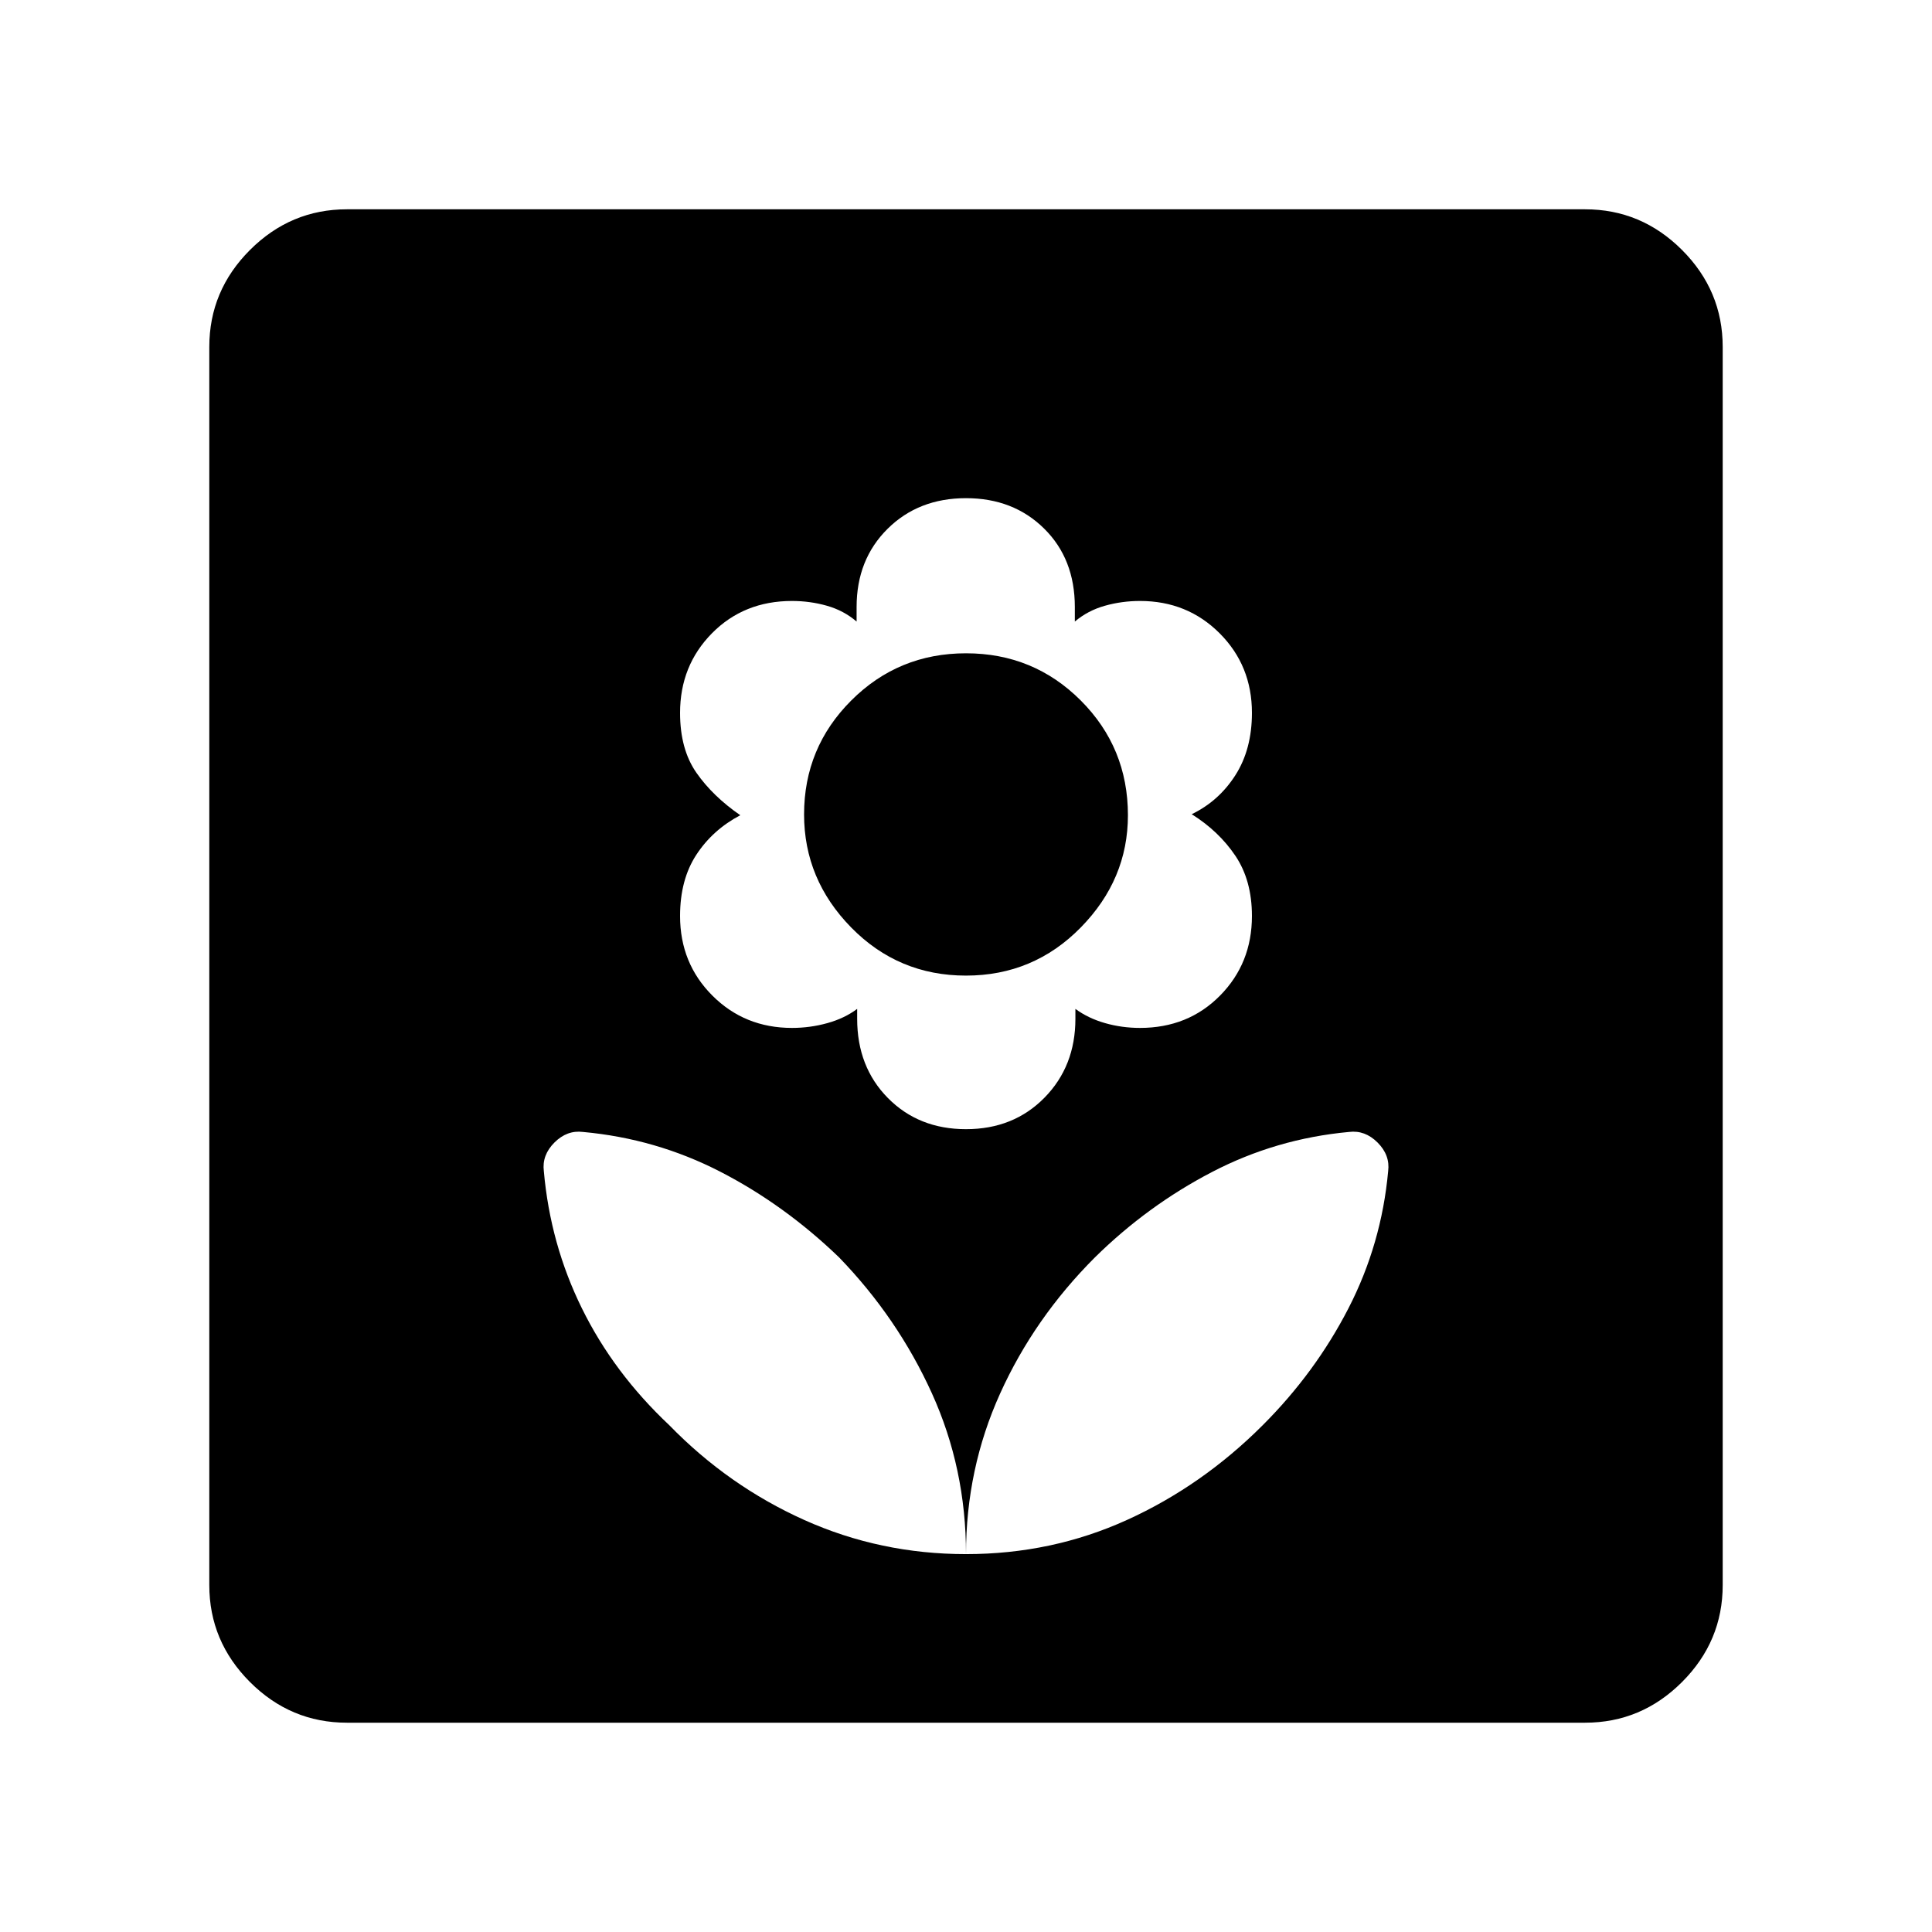 <svg xmlns="http://www.w3.org/2000/svg" height="48" viewBox="0 -960 960 960" width="48"><path d="M480-187.77q0-42.56-16.96-79.93-16.96-37.38-46.12-67.53-27.15-26.15-59.06-42.58-31.91-16.42-68.17-19.73-7.94-1-14.2 5.26-6.26 6.26-5.26 14.2 3.2 36.33 18.97 68.3 15.76 31.98 43.34 57.93 29.35 30.16 67.1 47.12 37.75 16.96 80.36 16.96Zm0-211.15q23.62 0 38.99-15.64 15.37-15.64 15.37-39.21v-4.92q6.37 4.69 14.74 7.07 8.36 2.39 17.36 2.39 23.92 0 39.77-16.06 15.85-16.05 15.85-39.56 0-17.69-8.23-29.92t-21.7-20.65q13.47-6.5 21.7-19.38 8.23-12.88 8.23-30.97 0-23.5-16.06-39.56-16.05-16.05-39.56-16.05-9 0-17.46 2.38t-14.92 7.85v-7.23q0-23.93-15.29-39-15.29-15.08-38.79-15.08-23.62 0-38.99 15.25-15.37 15.26-15.37 38.83v7.23q-6.37-5.47-14.74-7.85-8.36-2.38-17.36-2.38-23.92 0-39.77 16.05-15.85 16.06-15.85 39.56 0 18.09 8.12 29.74 8.11 11.65 21.81 21.11-13.7 7.23-21.81 19.6-8.12 12.38-8.12 30.47 0 23.51 16.06 39.56 16.05 16.06 39.56 16.06 9 0 17.58-2.39 8.57-2.38 14.8-7.07v4.92q0 23.92 15.29 39.39 15.29 15.46 38.79 15.46Zm-.02-76.31q-33.57 0-57.01-23.89-23.43-23.88-23.43-56.2 0-33.2 23.46-56.63 23.45-23.43 57.02-23.43 33.57 0 57.01 23.45 23.43 23.45 23.43 57.01 0 31.92-23.46 55.8-23.45 23.89-57.02 23.89Zm.02 287.46q42.62 0 79.96-16.96 37.35-16.96 67.5-47.12 26.16-26.15 42.58-58.06 16.42-31.91 19.73-68.17 1-7.94-5.26-14.2-6.26-6.26-14.2-5.26-36.26 3.34-68.17 19.96-31.91 16.62-58.06 42.35-30.16 30.15-47.12 67.65Q480-230.09 480-187.77ZM172.38-104q-27.95 0-48.17-20.21Q104-144.43 104-172.38v-615.24q0-27.95 20.21-48.17Q144.43-856 172.38-856h615.24q27.95 0 48.17 20.21Q856-815.57 856-787.62v615.24q0 27.95-20.21 48.17Q815.57-104 787.62-104H172.38Z"/></svg>